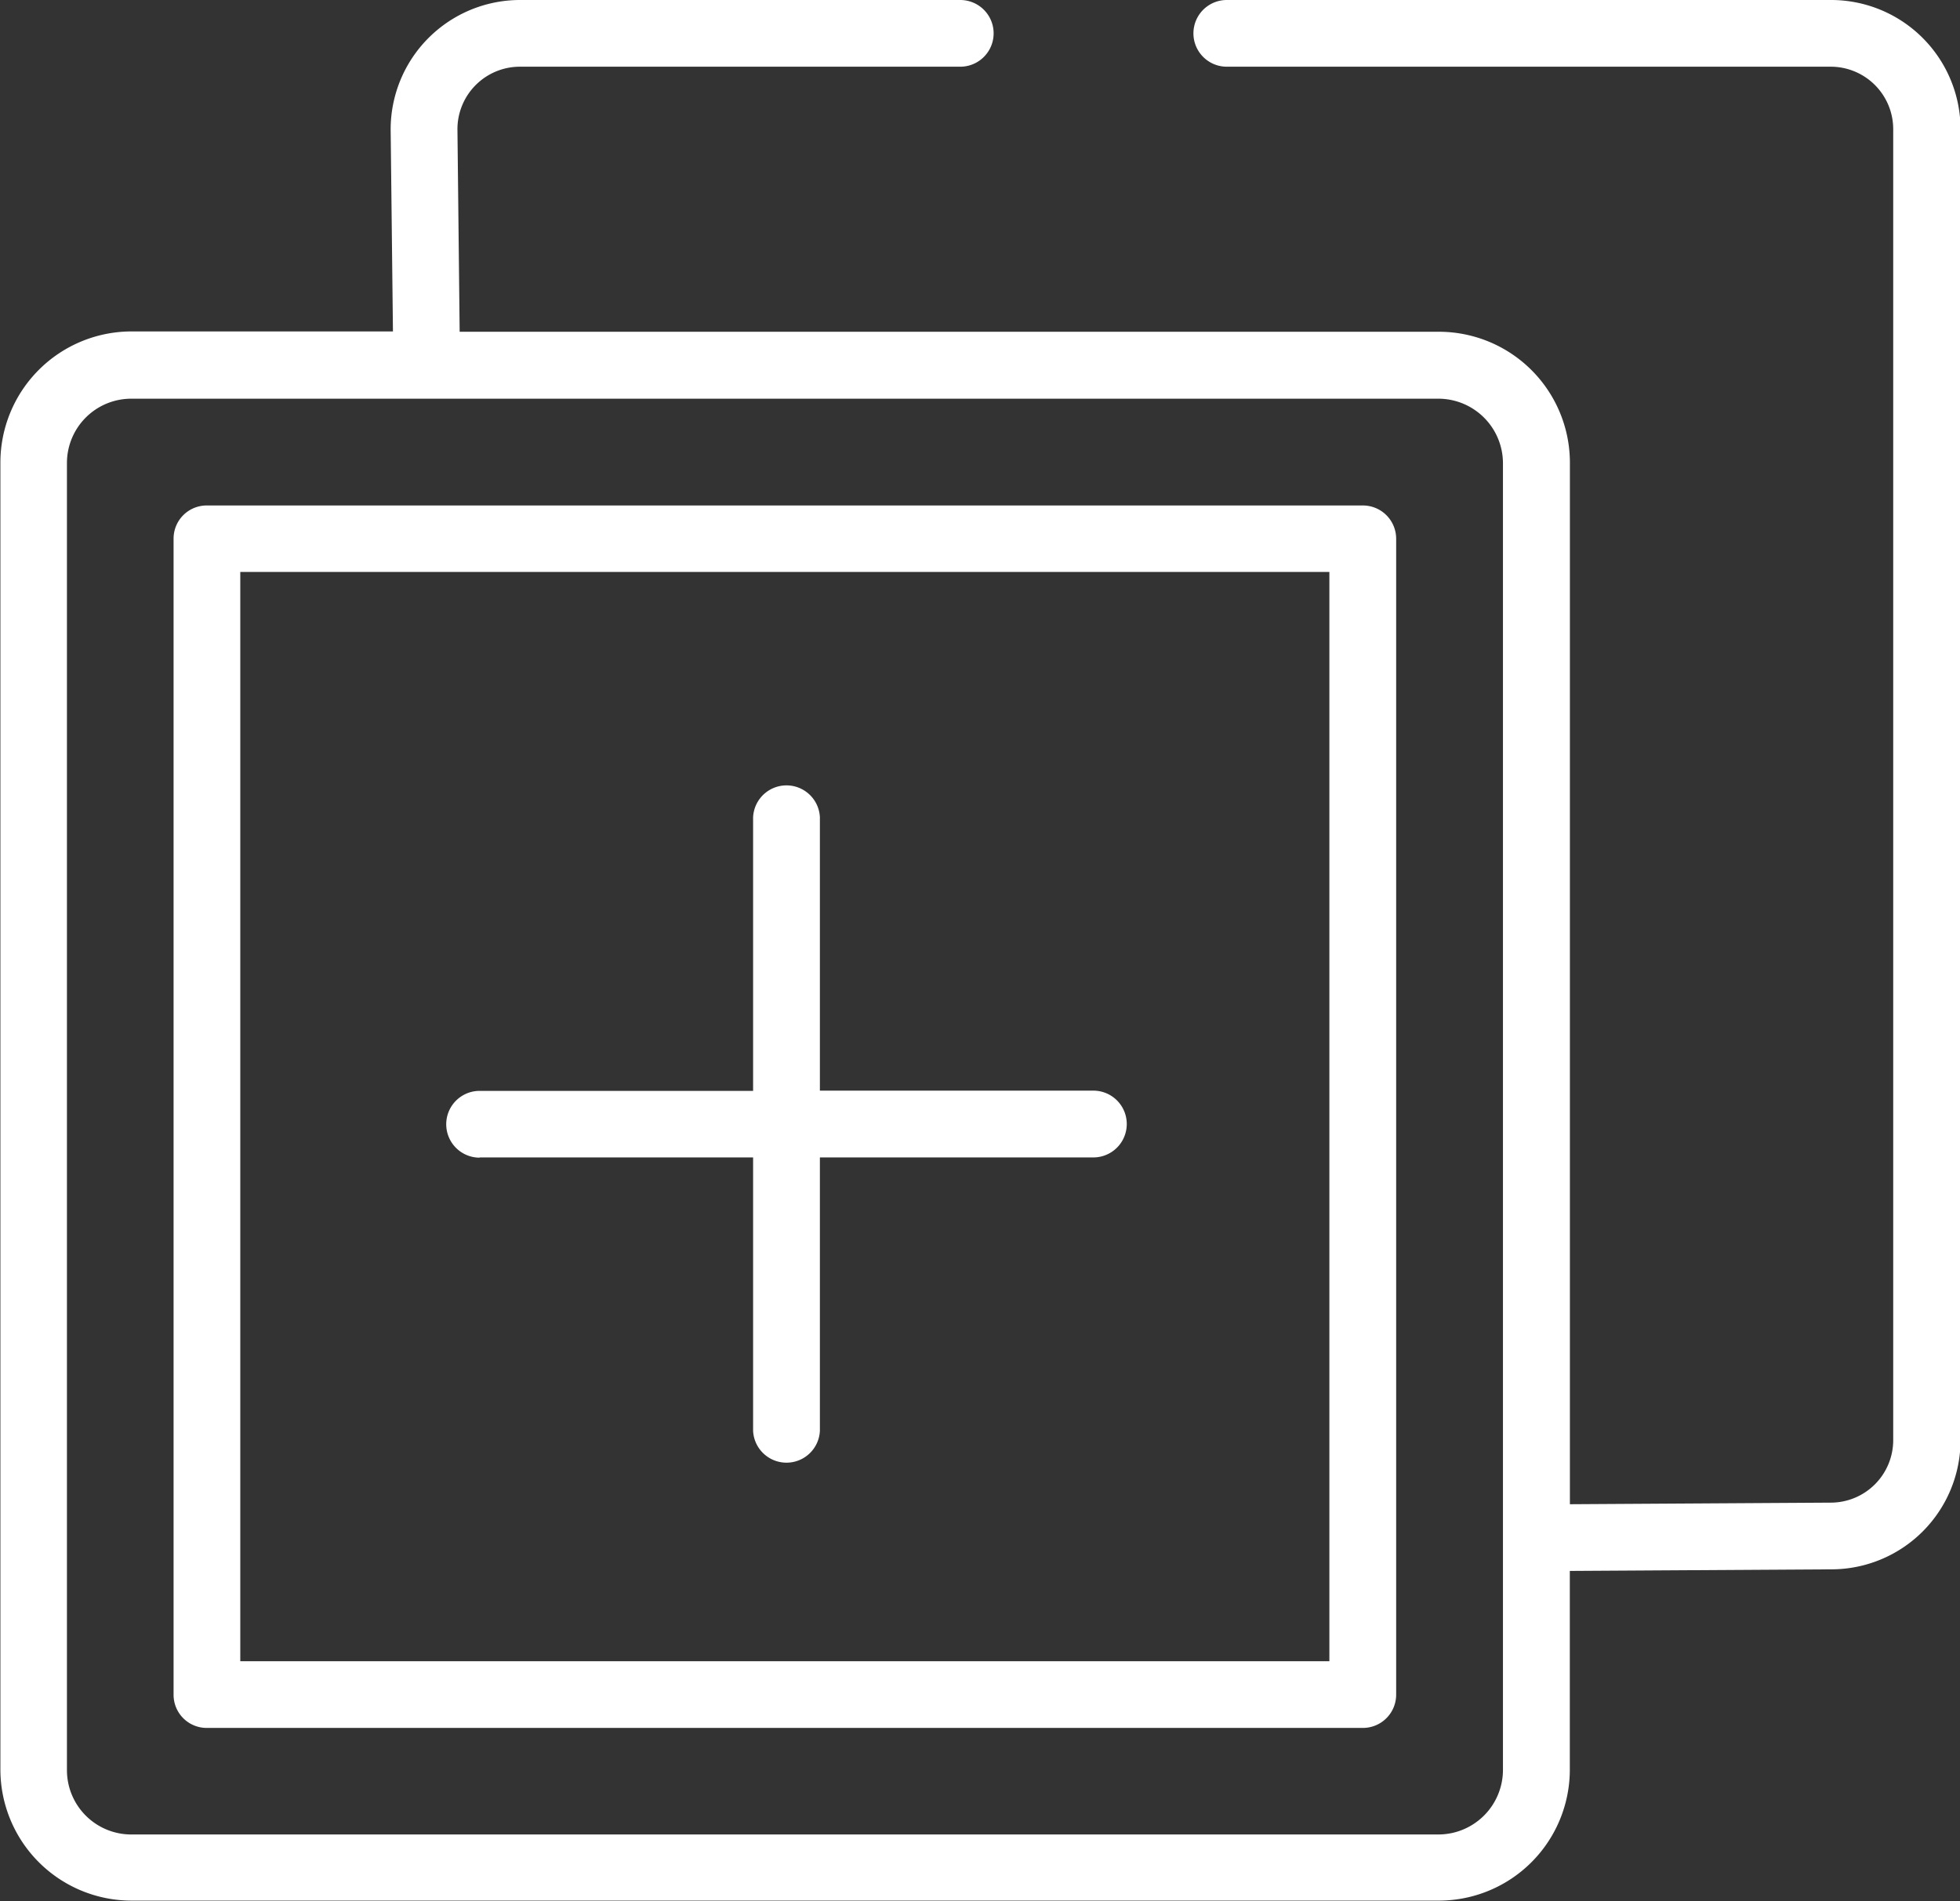 <svg xmlns="http://www.w3.org/2000/svg" width="24.74" height="24" viewBox="0 0 24.74 24">
  <rect x="0" y="0" width="24.74" height="24" fill="#333333" stroke="none"/>
  <g id="Group_24995" data-name="Group 24995" transform="translate(-1754.874 -446.129)">
    <path id="Path_75449" data-name="Path 75449" d="M1771.654,467.1h-13.747V453.349h13.747V467.1Zm.422-14.59h-14.59a.418.418,0,0,0-.421.421v14.59a.418.418,0,0,0,.421.421h14.59a.42.42,0,0,0,.421-.421v-14.59a.42.42,0,0,0-.421-.421Z" fill="#ffffff"/>
    <path id="Path_75450" data-name="Path 75450" d="M1773.845,468.475a.816.816,0,0,1-.814.812h-16.5a.812.812,0,0,1-.812-.812v-16.5a.812.812,0,0,1,.812-.813h16.5a.816.816,0,0,1,.814.813v16.5Zm4.137-22.346h-7.623a.421.421,0,1,0,0,.842h7.623a.789.789,0,0,1,.789.791v16.547a.789.789,0,0,1-.789.789h0l-3.292.02V451.972a1.654,1.654,0,0,0-1.655-1.655h-12.359l-.028-2.556a.789.789,0,0,1,.789-.79h5.558a.421.421,0,1,0,0-.842h-5.558a1.634,1.634,0,0,0-1.632,1.633v0l.029,2.551h-3.3a1.656,1.656,0,0,0-1.655,1.655v16.5a1.656,1.656,0,0,0,1.655,1.654h16.5a1.654,1.654,0,0,0,1.655-1.654V465.96l3.3-.02h0a1.632,1.632,0,0,0,1.632-1.631V447.762a1.634,1.634,0,0,0-1.632-1.633Z" fill="#ffffff"/>
    <path id="Path_75451" data-name="Path 75451" d="M1760.928,460.74h3.452v3.452a.422.422,0,0,0,.843,0V460.74h3.452a.421.421,0,1,0,0-.843h-3.452v-3.452a.422.422,0,0,0-.843,0V459.9h-3.452a.421.421,0,0,0,0,.843Z" fill="#ffffff"/>
  </g>
</svg>

